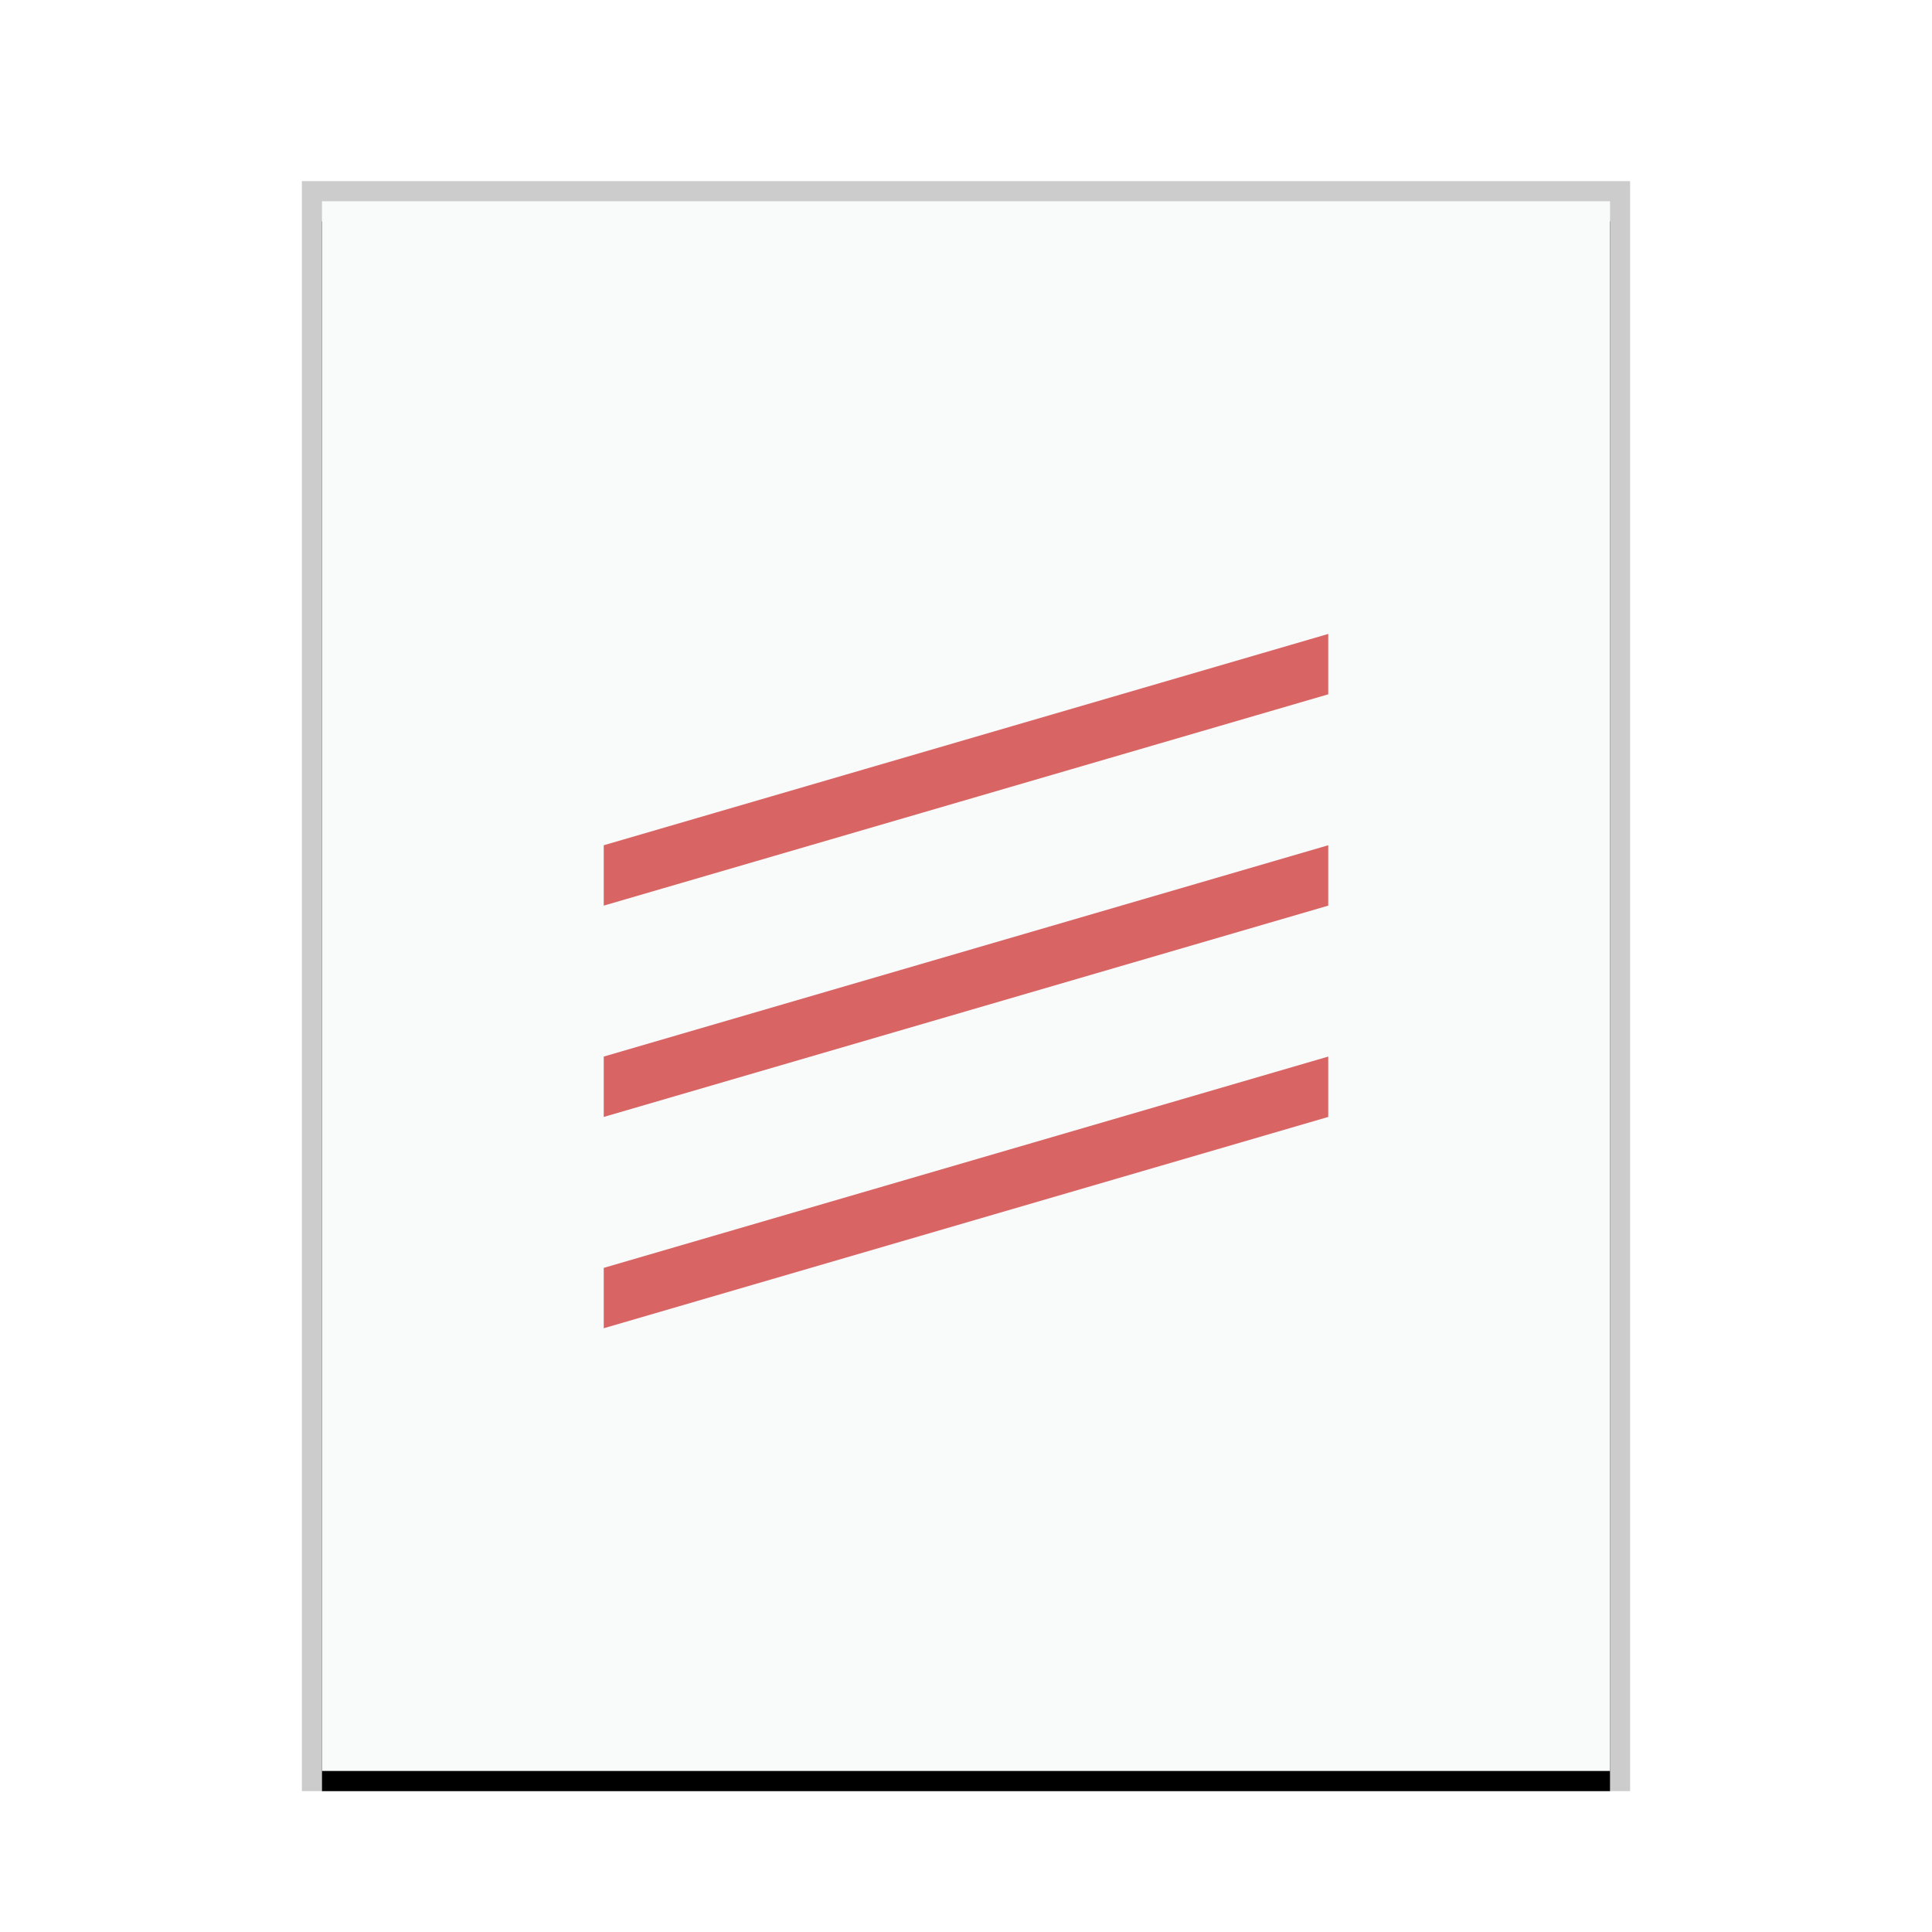 <svg xmlns="http://www.w3.org/2000/svg" xmlns:xlink="http://www.w3.org/1999/xlink" width="96" height="96" viewBox="0 0 96 96">
  <defs>
    <rect id="text-x-scala-b" width="64" height="78" x="0" y="0"/>
    <filter id="text-x-scala-a" width="110.9%" height="109%" x="-5.5%" y="-3.2%" filterUnits="objectBoundingBox">
      <feOffset dy="1" in="SourceAlpha" result="shadowOffsetOuter1"/>
      <feGaussianBlur in="shadowOffsetOuter1" result="shadowBlurOuter1" stdDeviation="1"/>
      <feColorMatrix in="shadowBlurOuter1" values="0 0 0 0 0   0 0 0 0 0   0 0 0 0 0  0 0 0 0.2 0"/>
    </filter>
  </defs>
  <g fill="none" fill-rule="evenodd">
    <g transform="translate(16 10)">
      <use fill="#000" filter="url(#text-x-scala-a)" xlink:href="#text-x-scala-b"/>
      <use fill="#F9FBFB" xlink:href="#text-x-scala-b"/>
      <path fill="#000" fill-opacity=".2" fill-rule="nonzero" d="M65,-1 L-1,-1 L-1,79 L65,79 L65,-1 Z M64,0 L64,78 L0,78 L0,0 L64,0 Z"/>
    </g>
    <path fill="#D96464" d="M66,52.5 L66,55.5 L30,66 L30,63 L66,52.5 Z M66,42 L66,45 L30,55.5 L30,52.5 L66,42 Z M66,31.5 L66,34.5 L30,45 L30,42 L66,31.5 Z"/>
  </g>
</svg>
